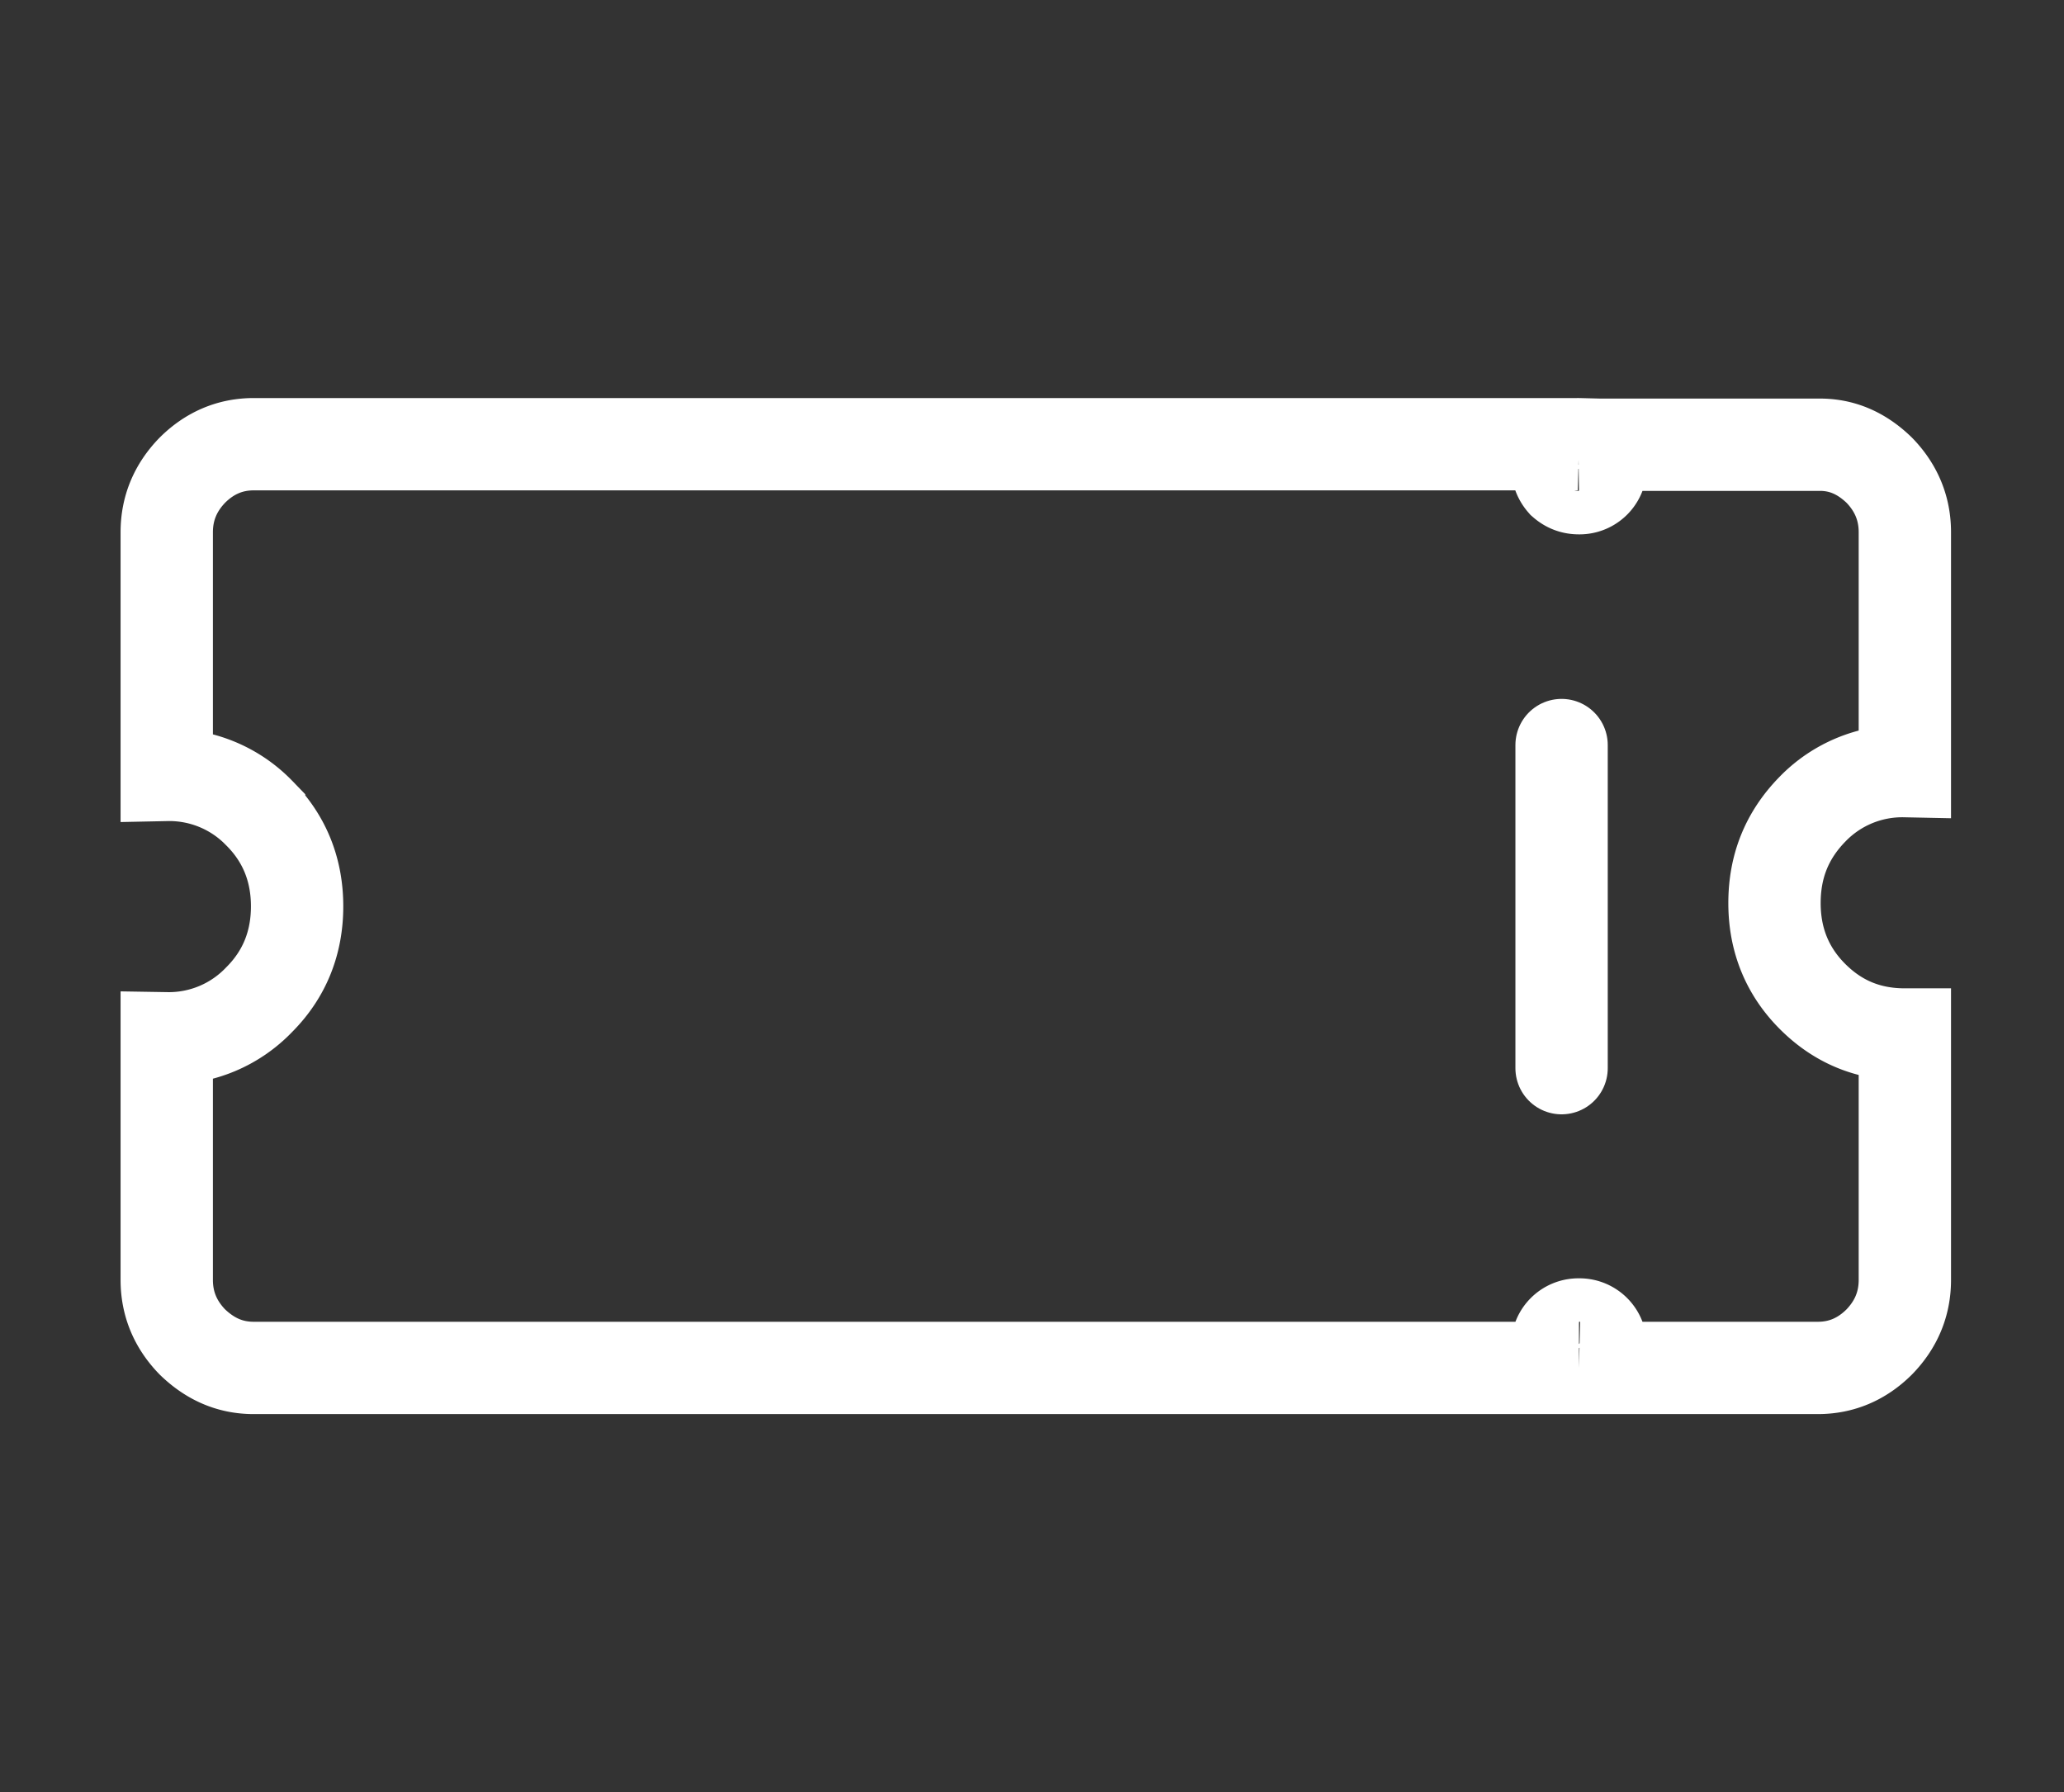 <svg xmlns="http://www.w3.org/2000/svg" xmlns:xlink="http://www.w3.org/1999/xlink" width="38" height="33" viewBox="0 0 38 33"><rect x="0" y="0" width="38" height="33" fill="#333333" stroke="none"/><defs><path id="kjmma" d="M1742.07 54.07v4.5c0 .44-.16.82-.47 1.14-.32.32-.7.48-1.13.48h-4.4a.39.39 0 0 0 .4-.4.39.39 0 0 0-.4-.4.39.39 0 0 0-.4.4c0 .11.04.21.11.29.08.07.17.11.29.11h-24.4c-.43 0-.8-.16-1.13-.48-.31-.32-.47-.7-.47-1.14v-4.45a2.3 2.3 0 0 0 1.7-.71c.47-.47.7-1.05.7-1.72 0-.67-.23-1.25-.7-1.72a2.3 2.3 0 0 0-1.7-.7V44.8c0-.44.16-.82.47-1.14.32-.32.7-.48 1.13-.48h24.4a.39.39 0 0 0-.4.4c0 .12.04.22.11.3.08.07.17.11.29.11a.39.39 0 0 0 .4-.4.39.39 0 0 0-.4-.4h4.4c.43-.01.8.15 1.13.47.31.32.47.7.47 1.14v4.4a2.3 2.3 0 0 0-1.7.7c-.47.48-.7 1.05-.7 1.73 0 .67.23 1.25.7 1.72s1.03.7 1.7.7z"/><path id="kjmmb" d="M1735.75 48.72v5.95"/></defs><g><g transform="translate(-1707 -35)"><use fill="#fff" fill-opacity="0" stroke="#fff" stroke-linecap="round" stroke-miterlimit="50" stroke-width="1.7" xlink:href="#kjmma"/></g><g transform="translate(-1707 -35)"><use fill="#fff" fill-opacity="0" stroke="#fff" stroke-linecap="round" stroke-miterlimit="50" stroke-width="1.7" xlink:href="#kjmmb"/></g></g></svg>